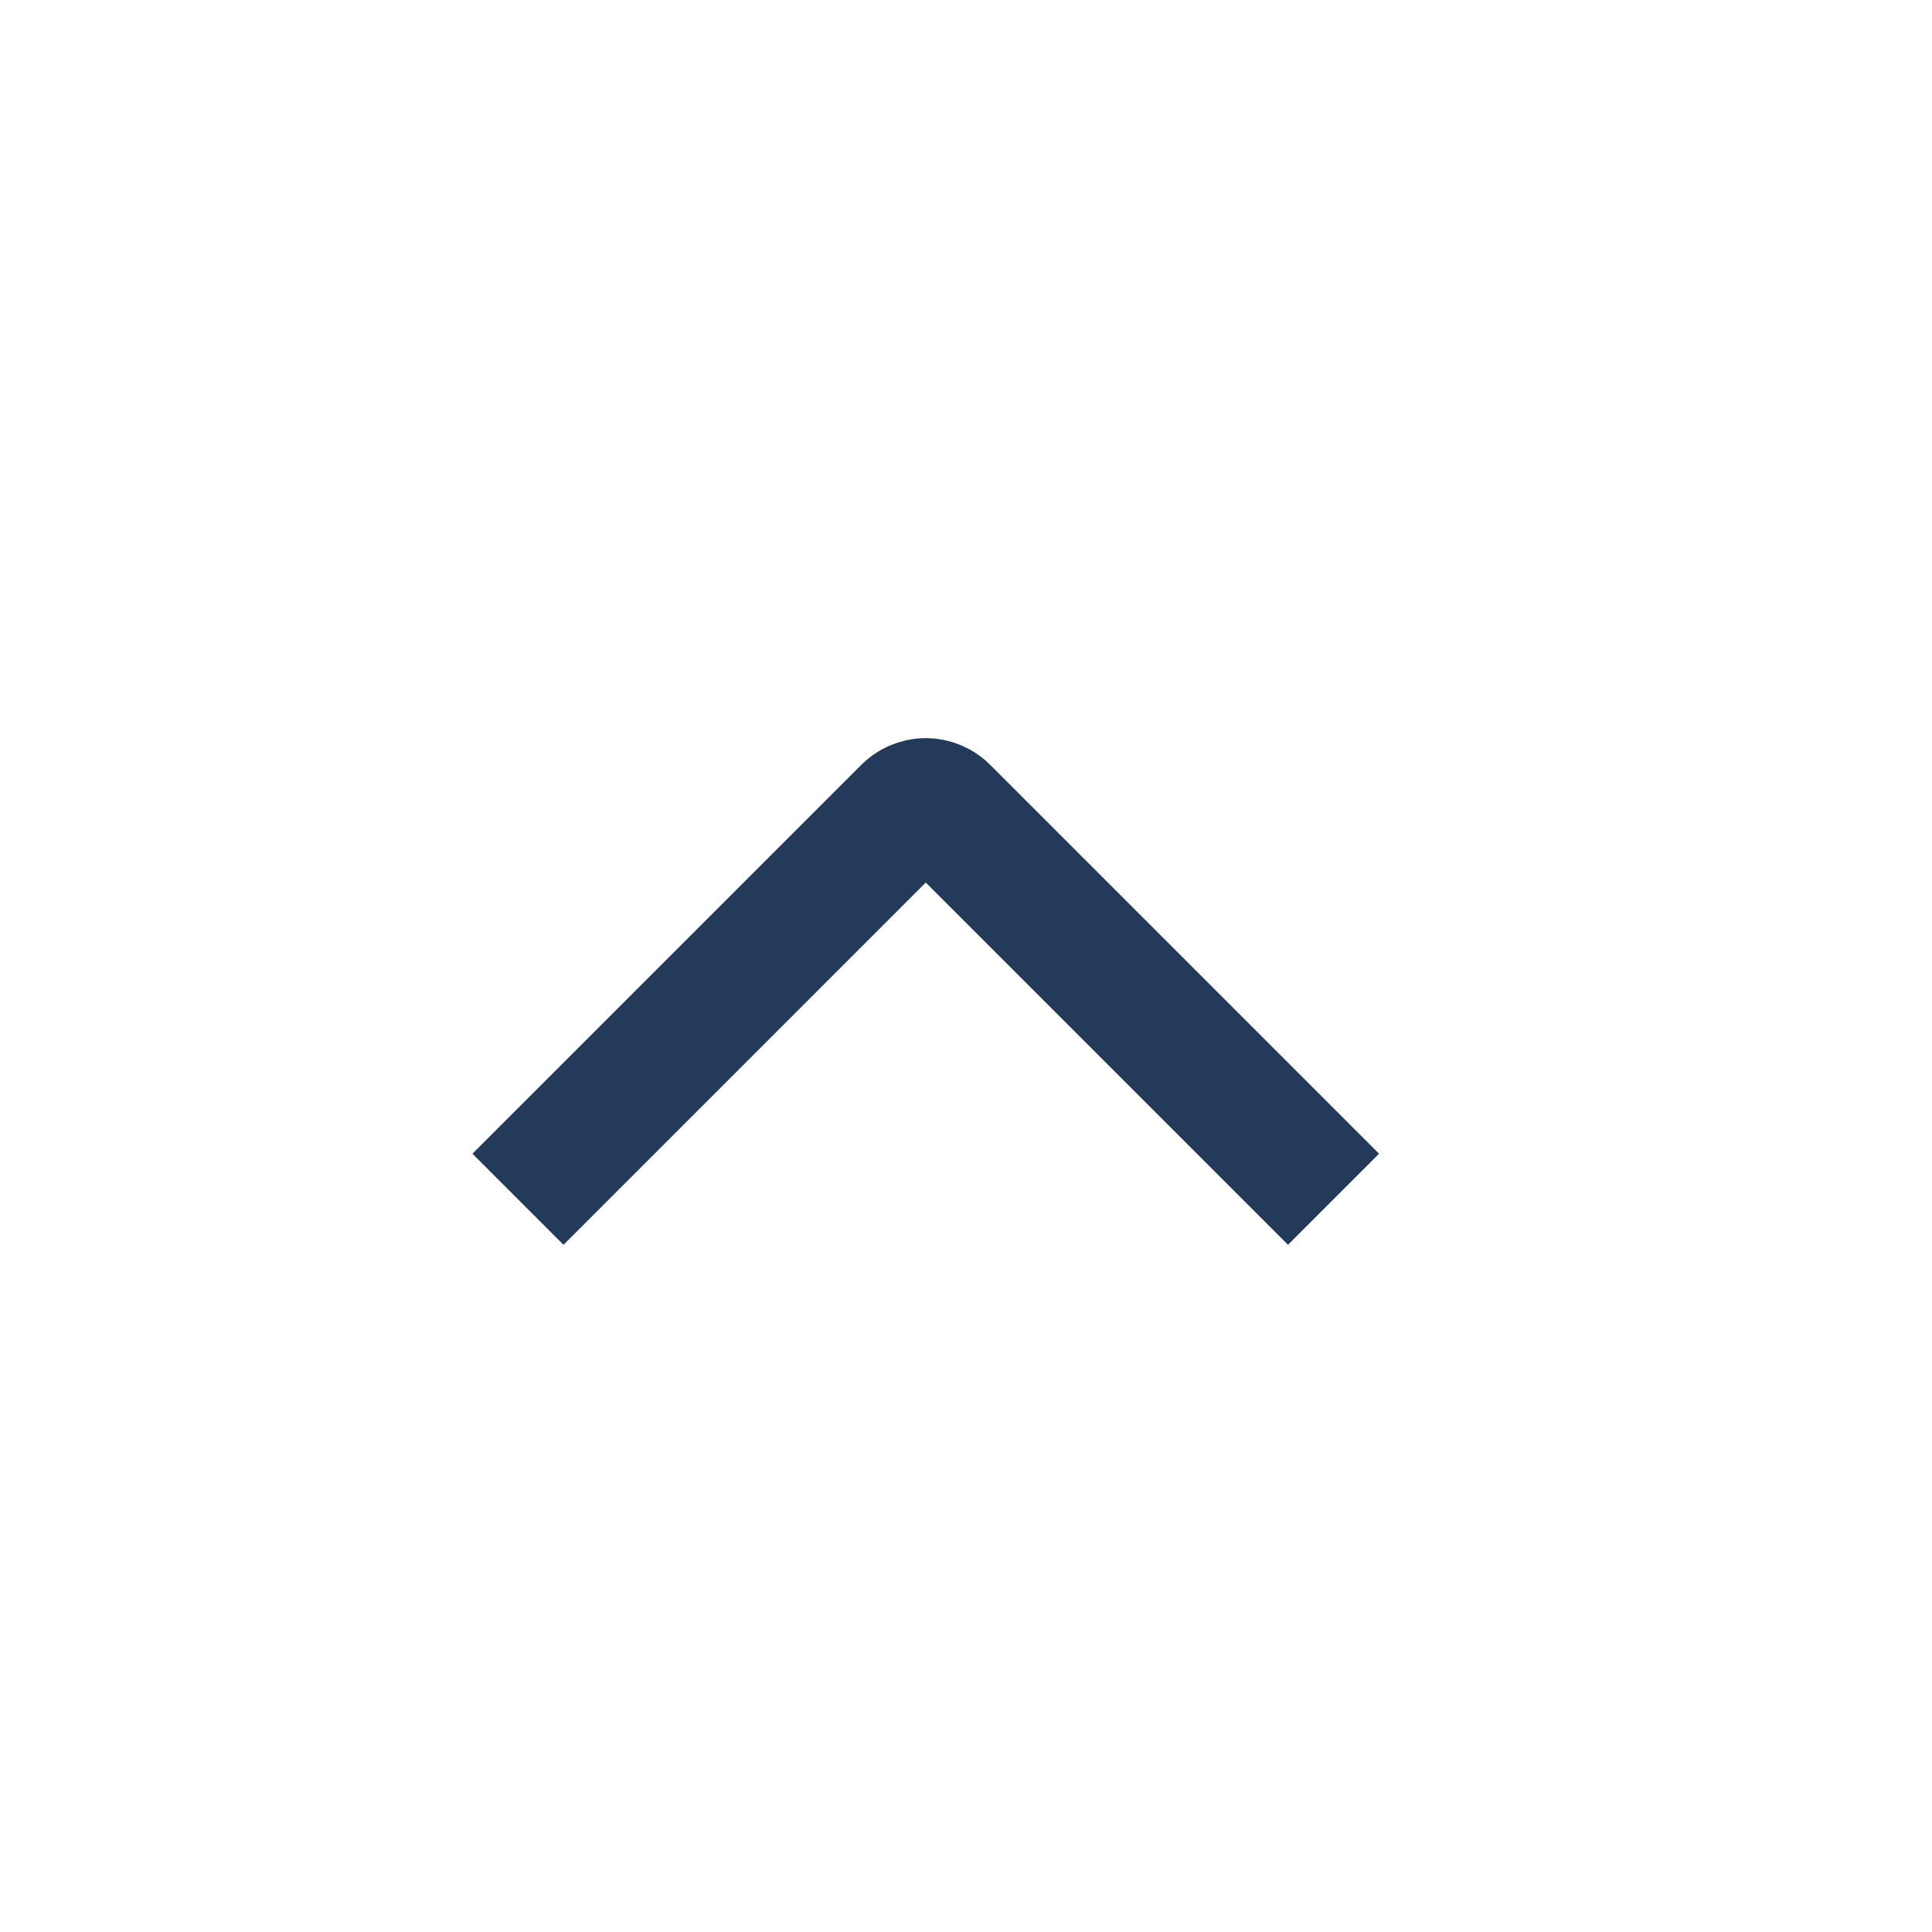 <svg width="24" height="24" viewBox="0 0 24 24" fill="none" xmlns="http://www.w3.org/2000/svg">
<g id="Frame 27">
<path id="Vector" d="M7 14.332L11.258 10.074C11.289 10.041 11.326 10.015 11.368 9.997C11.41 9.979 11.455 9.969 11.5 9.969C11.545 9.969 11.59 9.979 11.632 9.997C11.674 10.015 11.711 10.041 11.742 10.074L16 14.332" stroke="#243A5B" stroke-width="1.6" stroke-linecap="square" stroke-linejoin="round"/>
</g>
</svg>
